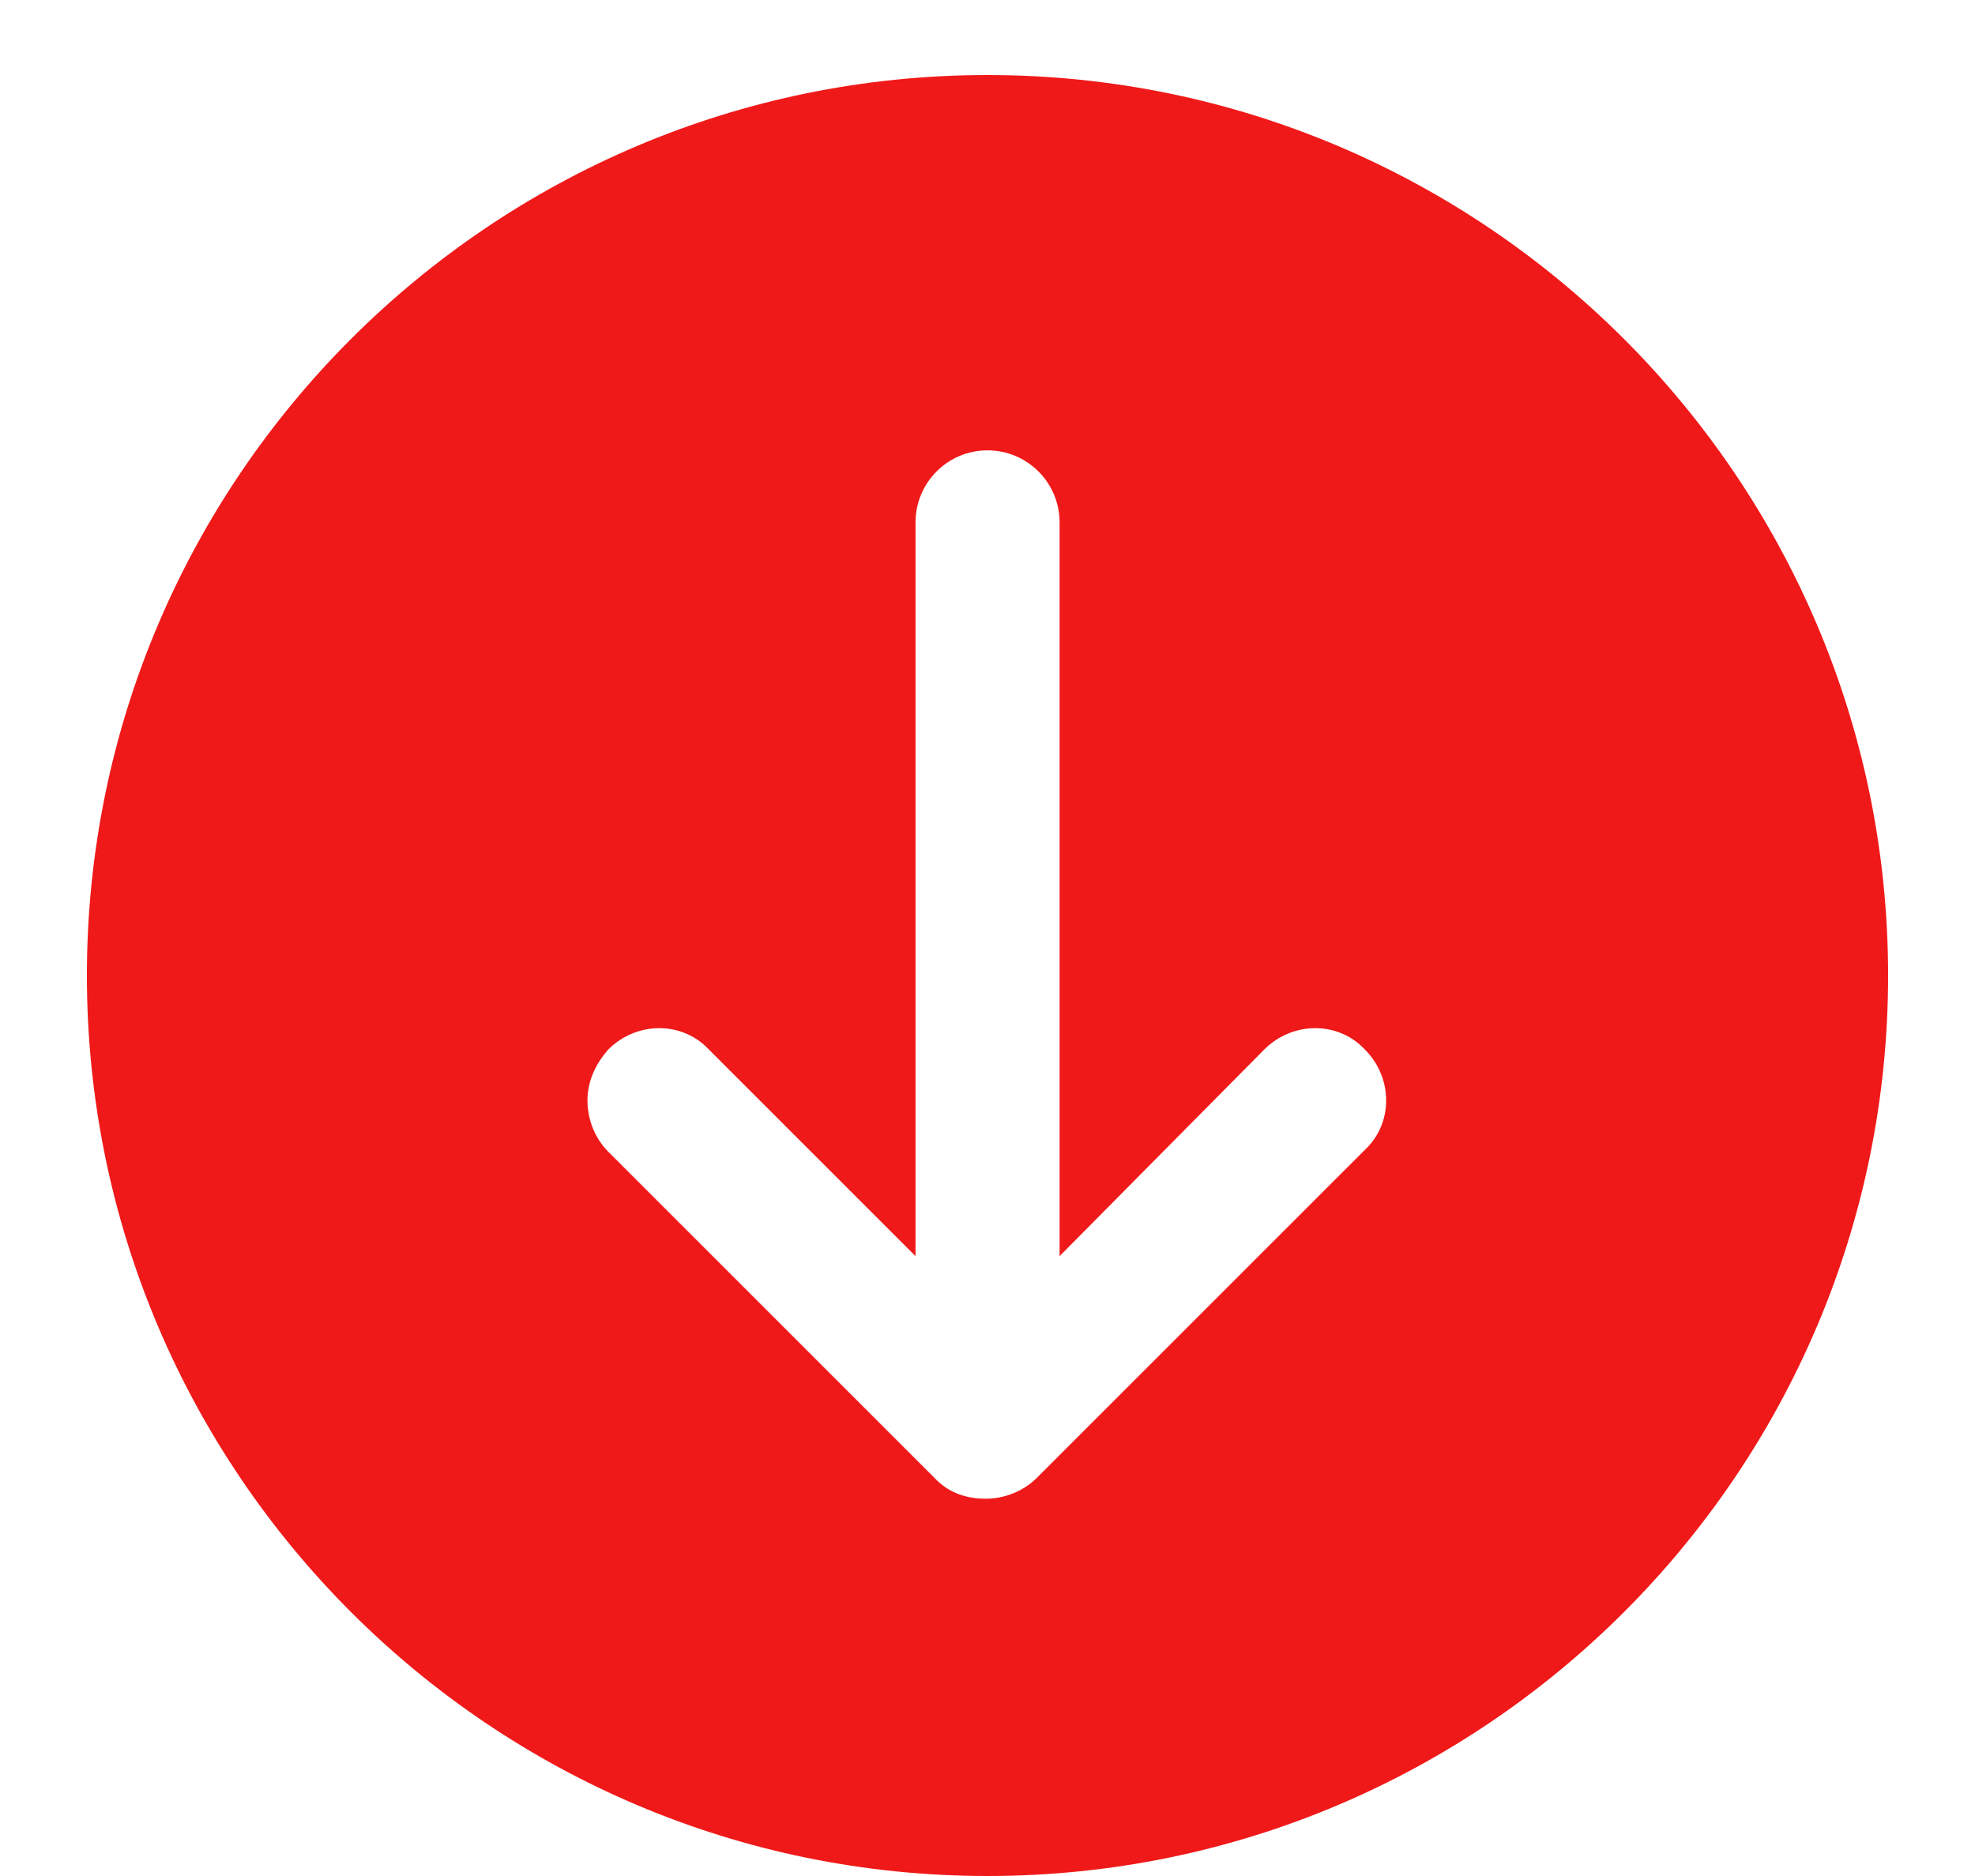 <svg width="20" height="19" viewBox="0 0 20 19" fill="none" xmlns="http://www.w3.org/2000/svg">
<path d="M19.12 9.88C19.12 4.85 15.03 0.76 10 0.76C4.97 0.76 0.88 4.85 0.88 9.88C0.88 14.91 4.97 19 10 19C15.03 19 19.12 14.91 19.12 9.88ZM9.482 14.987L6.16 11.665C6.026 11.531 5.949 11.339 5.949 11.147C5.949 10.955 6.026 10.782 6.16 10.629C6.448 10.341 6.909 10.341 7.178 10.629L9.271 12.722L9.271 5.291C9.271 4.888 9.597 4.561 10 4.561C10.403 4.561 10.73 4.888 10.73 5.291L10.73 12.722L12.803 10.629C13.091 10.341 13.552 10.341 13.821 10.629C14.109 10.917 14.109 11.378 13.821 11.646L10.499 14.968C10.365 15.102 10.173 15.179 9.981 15.179C9.789 15.179 9.616 15.121 9.482 14.987L9.482 14.987Z" fill="#F01919"/>
</svg>
